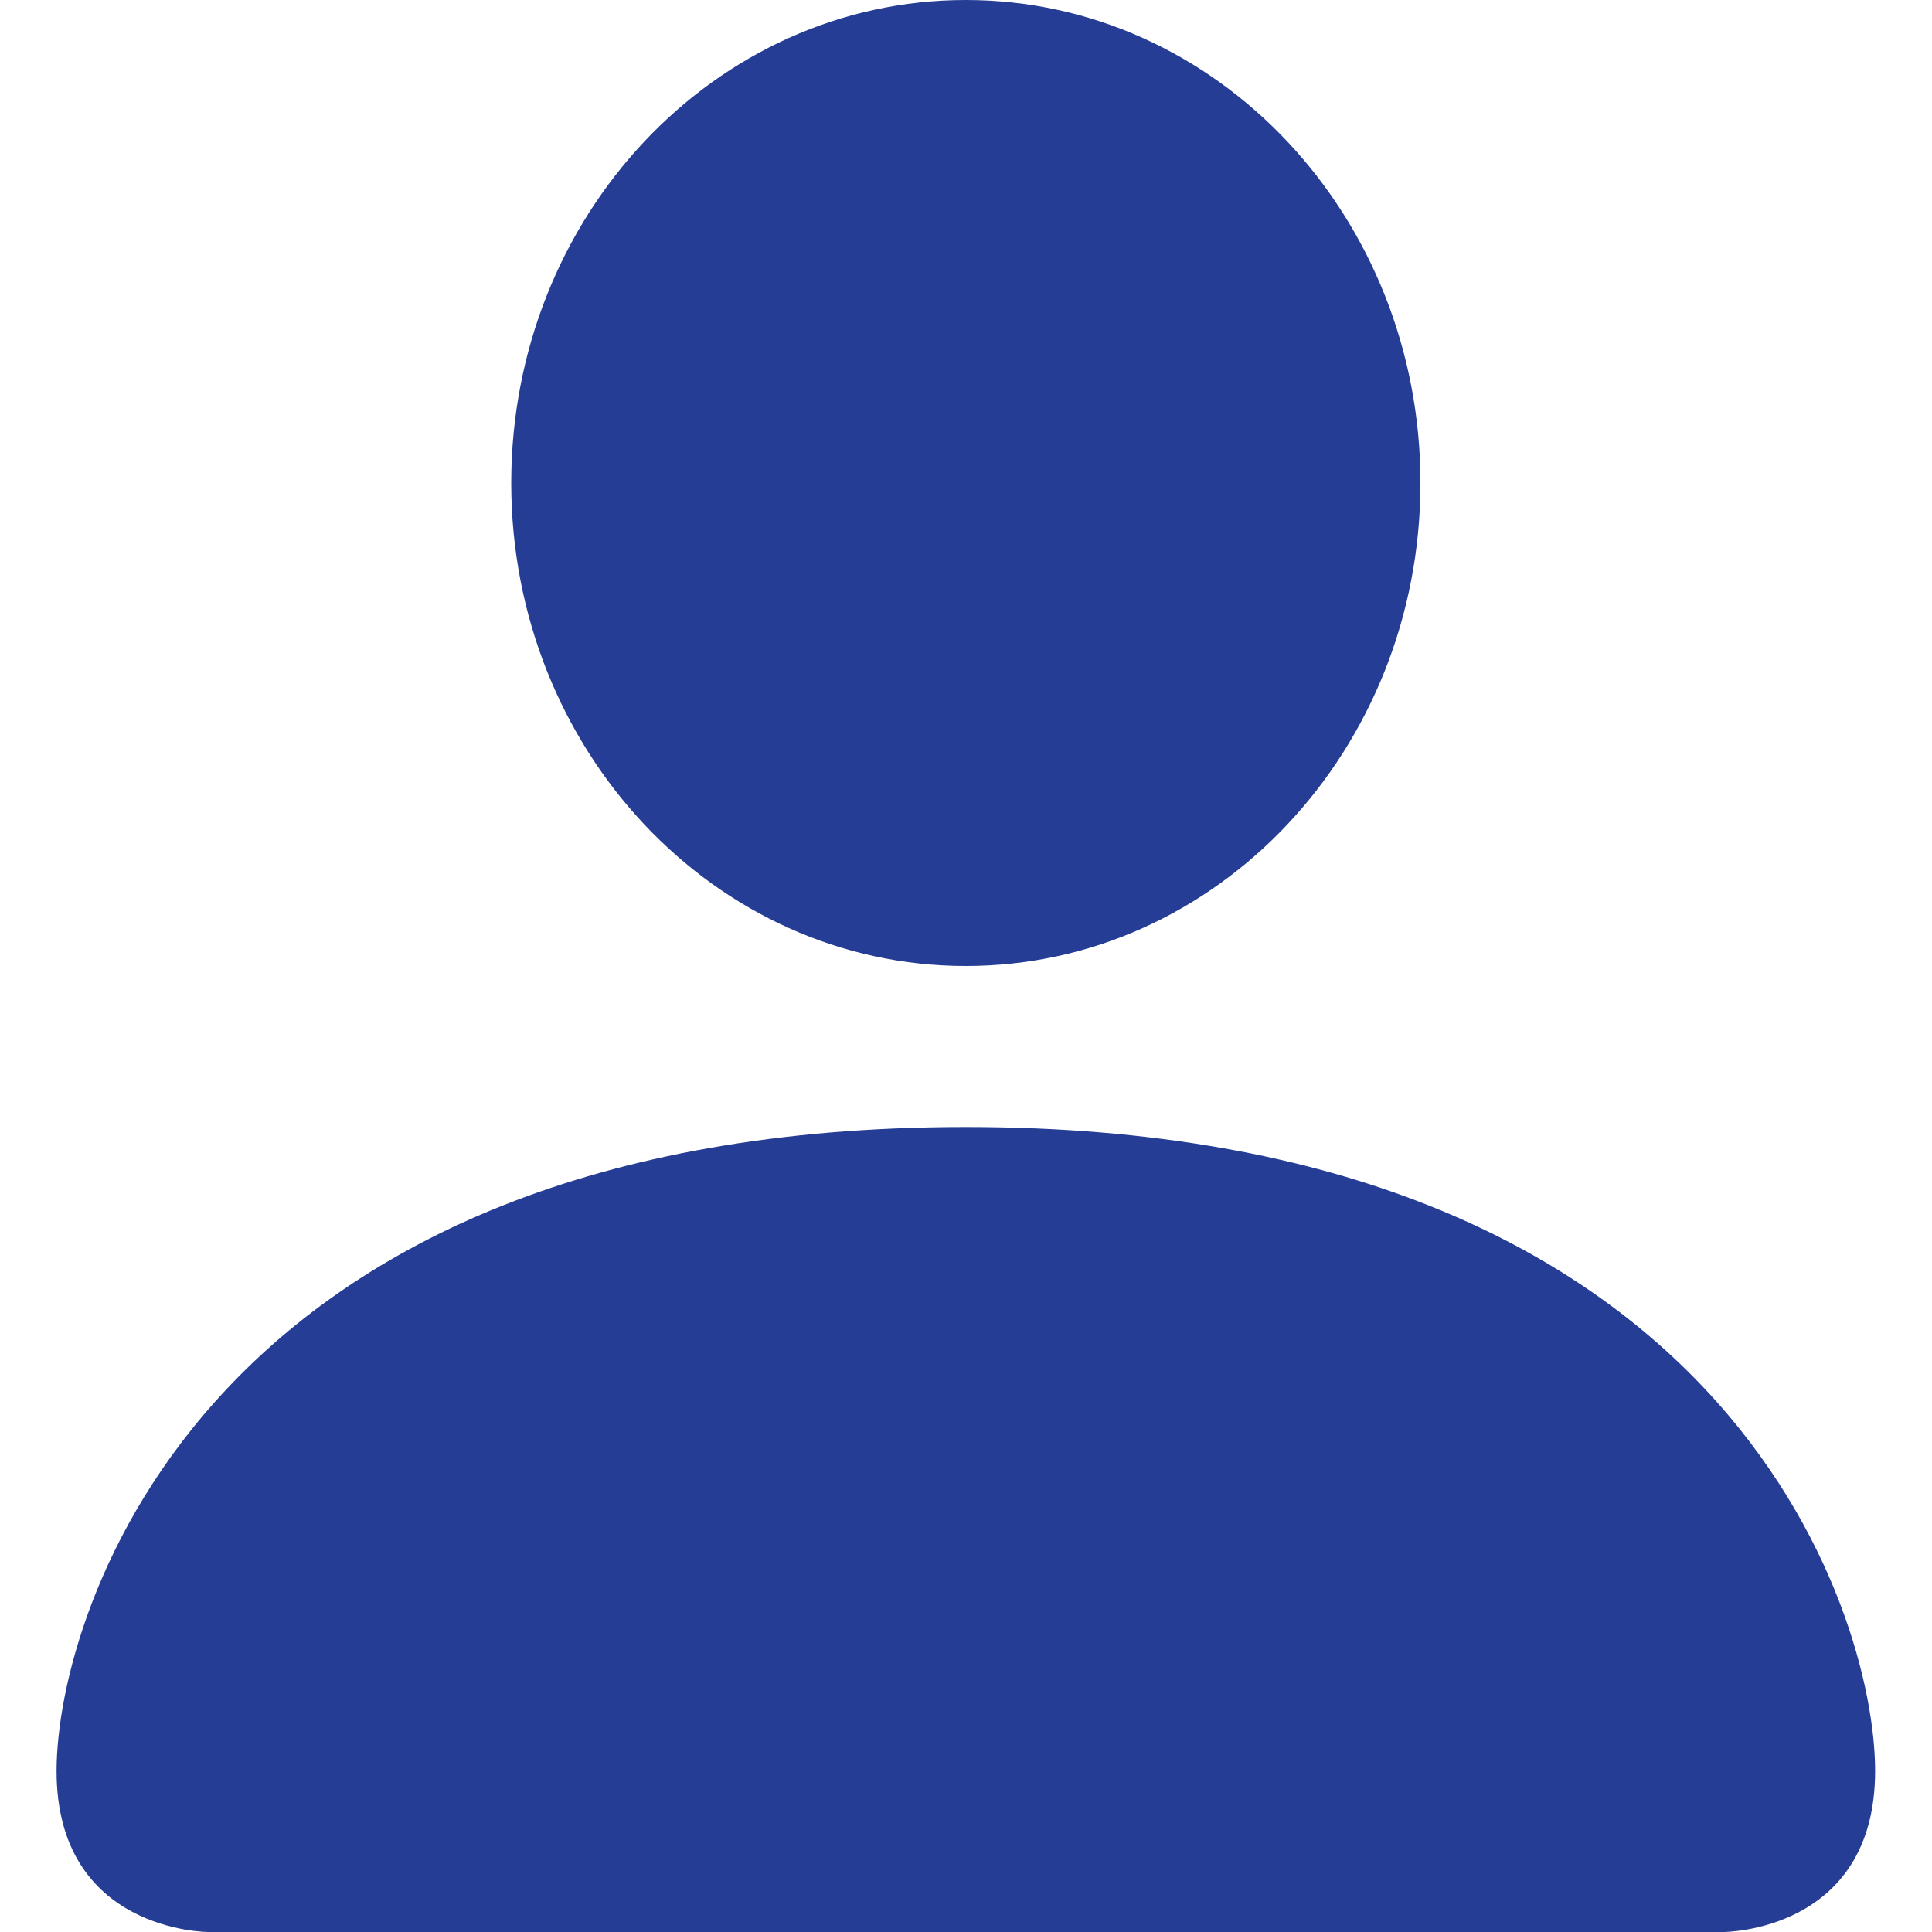 <svg width="18" height="18" viewBox="0 0 18 18" fill="none" xmlns="http://www.w3.org/2000/svg">
<path fill-rule="evenodd" clip-rule="evenodd" d="M1.939 18C1.939 18 0.527 18 0.527 16.5C0.527 15 1.939 10.5 8.998 10.5C16.058 10.5 17.47 15 17.47 16.5C17.47 18 16.058 18 16.058 18H1.939Z" fill="#253D95"/>
<path fill-rule="evenodd" clip-rule="evenodd" d="M8.998 9C11.338 9 13.234 6.985 13.234 4.5C13.234 2.015 11.338 0 8.998 0C6.659 0 4.763 2.015 4.763 4.5C4.763 6.985 6.659 9 8.998 9Z" fill="#253D95"/>
</svg>
